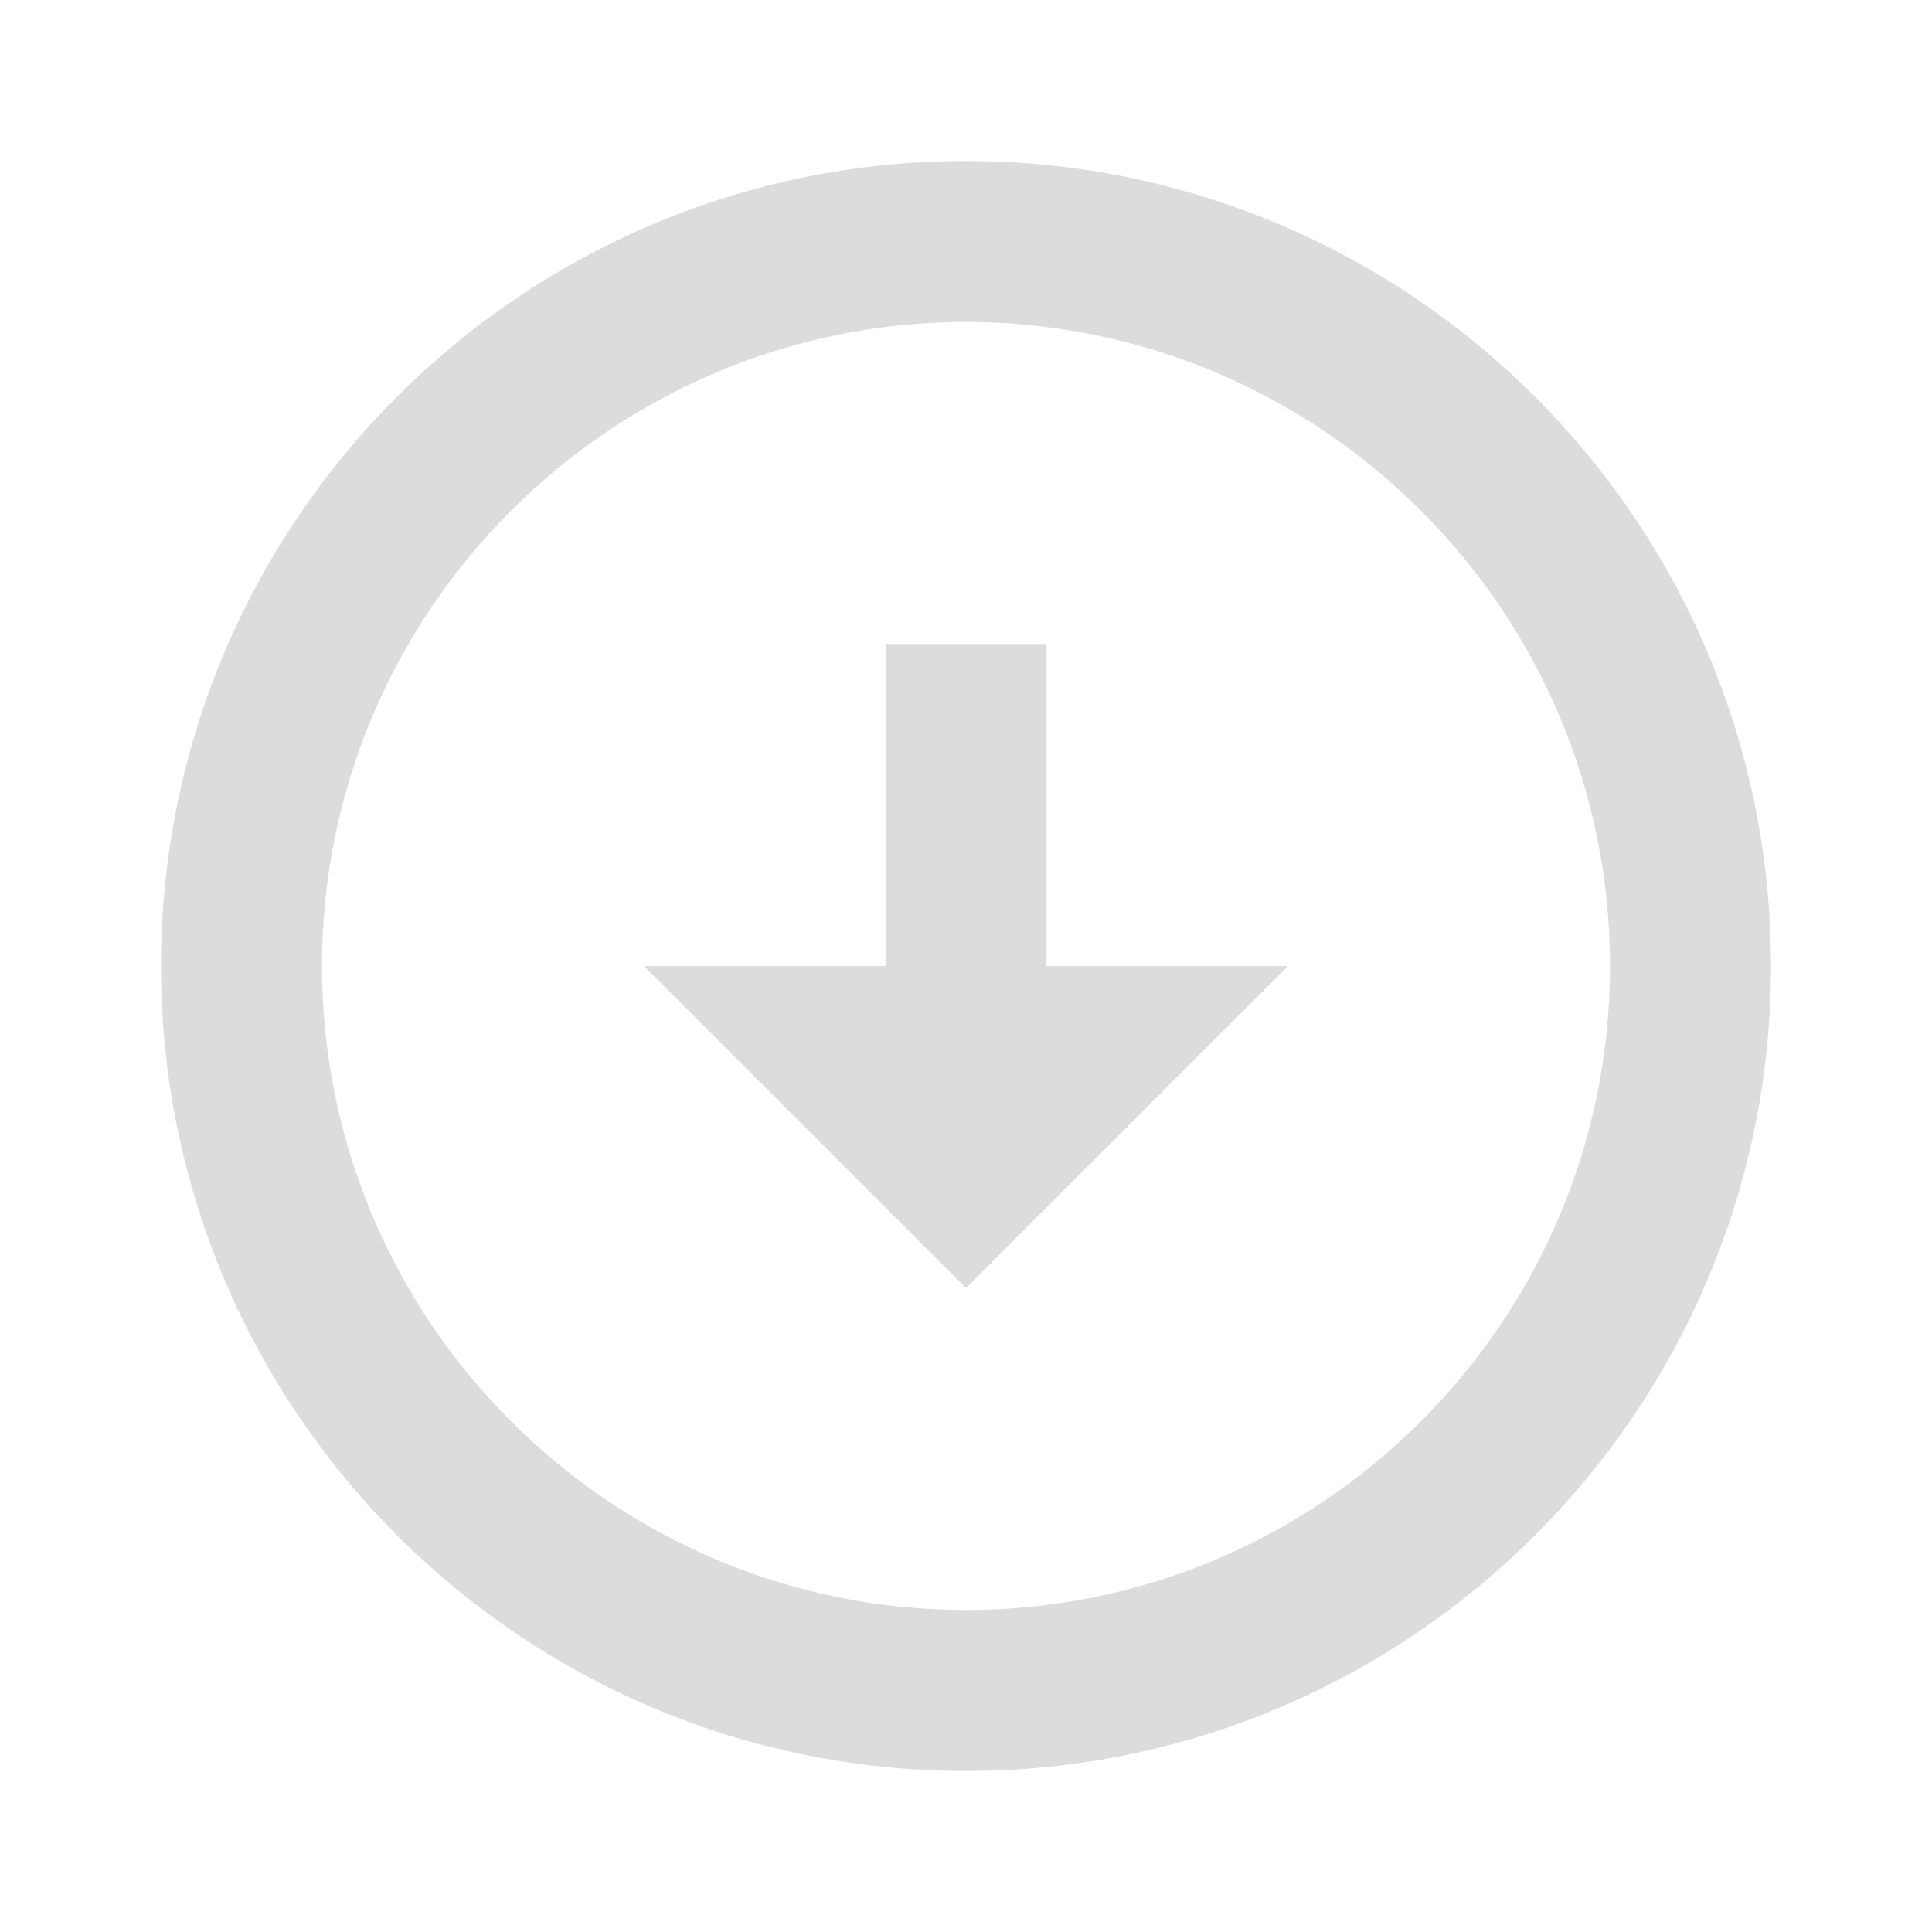 <svg width="65" height="65" viewBox="0 0 65 65" fill="none" xmlns="http://www.w3.org/2000/svg">
<g id="Arrow circle down" clip-path="url(#clip0_382_718)">
<g id="Group">
<path id="Vector" d="M32.5 10.833C44.444 10.833 54.167 20.556 54.167 32.5C54.167 44.444 44.444 54.167 32.5 54.167C20.556 54.167 10.833 44.444 10.833 32.5C10.833 20.556 20.556 10.833 32.5 10.833ZM32.5 5.417C17.55 5.417 5.417 17.55 5.417 32.5C5.417 47.45 17.55 59.583 32.5 59.583C47.45 59.583 59.583 47.45 59.583 32.5C59.583 17.55 47.45 5.417 32.5 5.417ZM35.208 32.5V21.667H29.792V32.5H21.667L32.5 43.333L43.333 32.5H35.208Z" fill="#D3D3D3" fill-opacity="0.8"/>
</g>
</g>
<defs>
<clipPath id="clip0_382_718">
<rect width="65" height="65" fill="white"/>
</clipPath>
</defs>
</svg>
